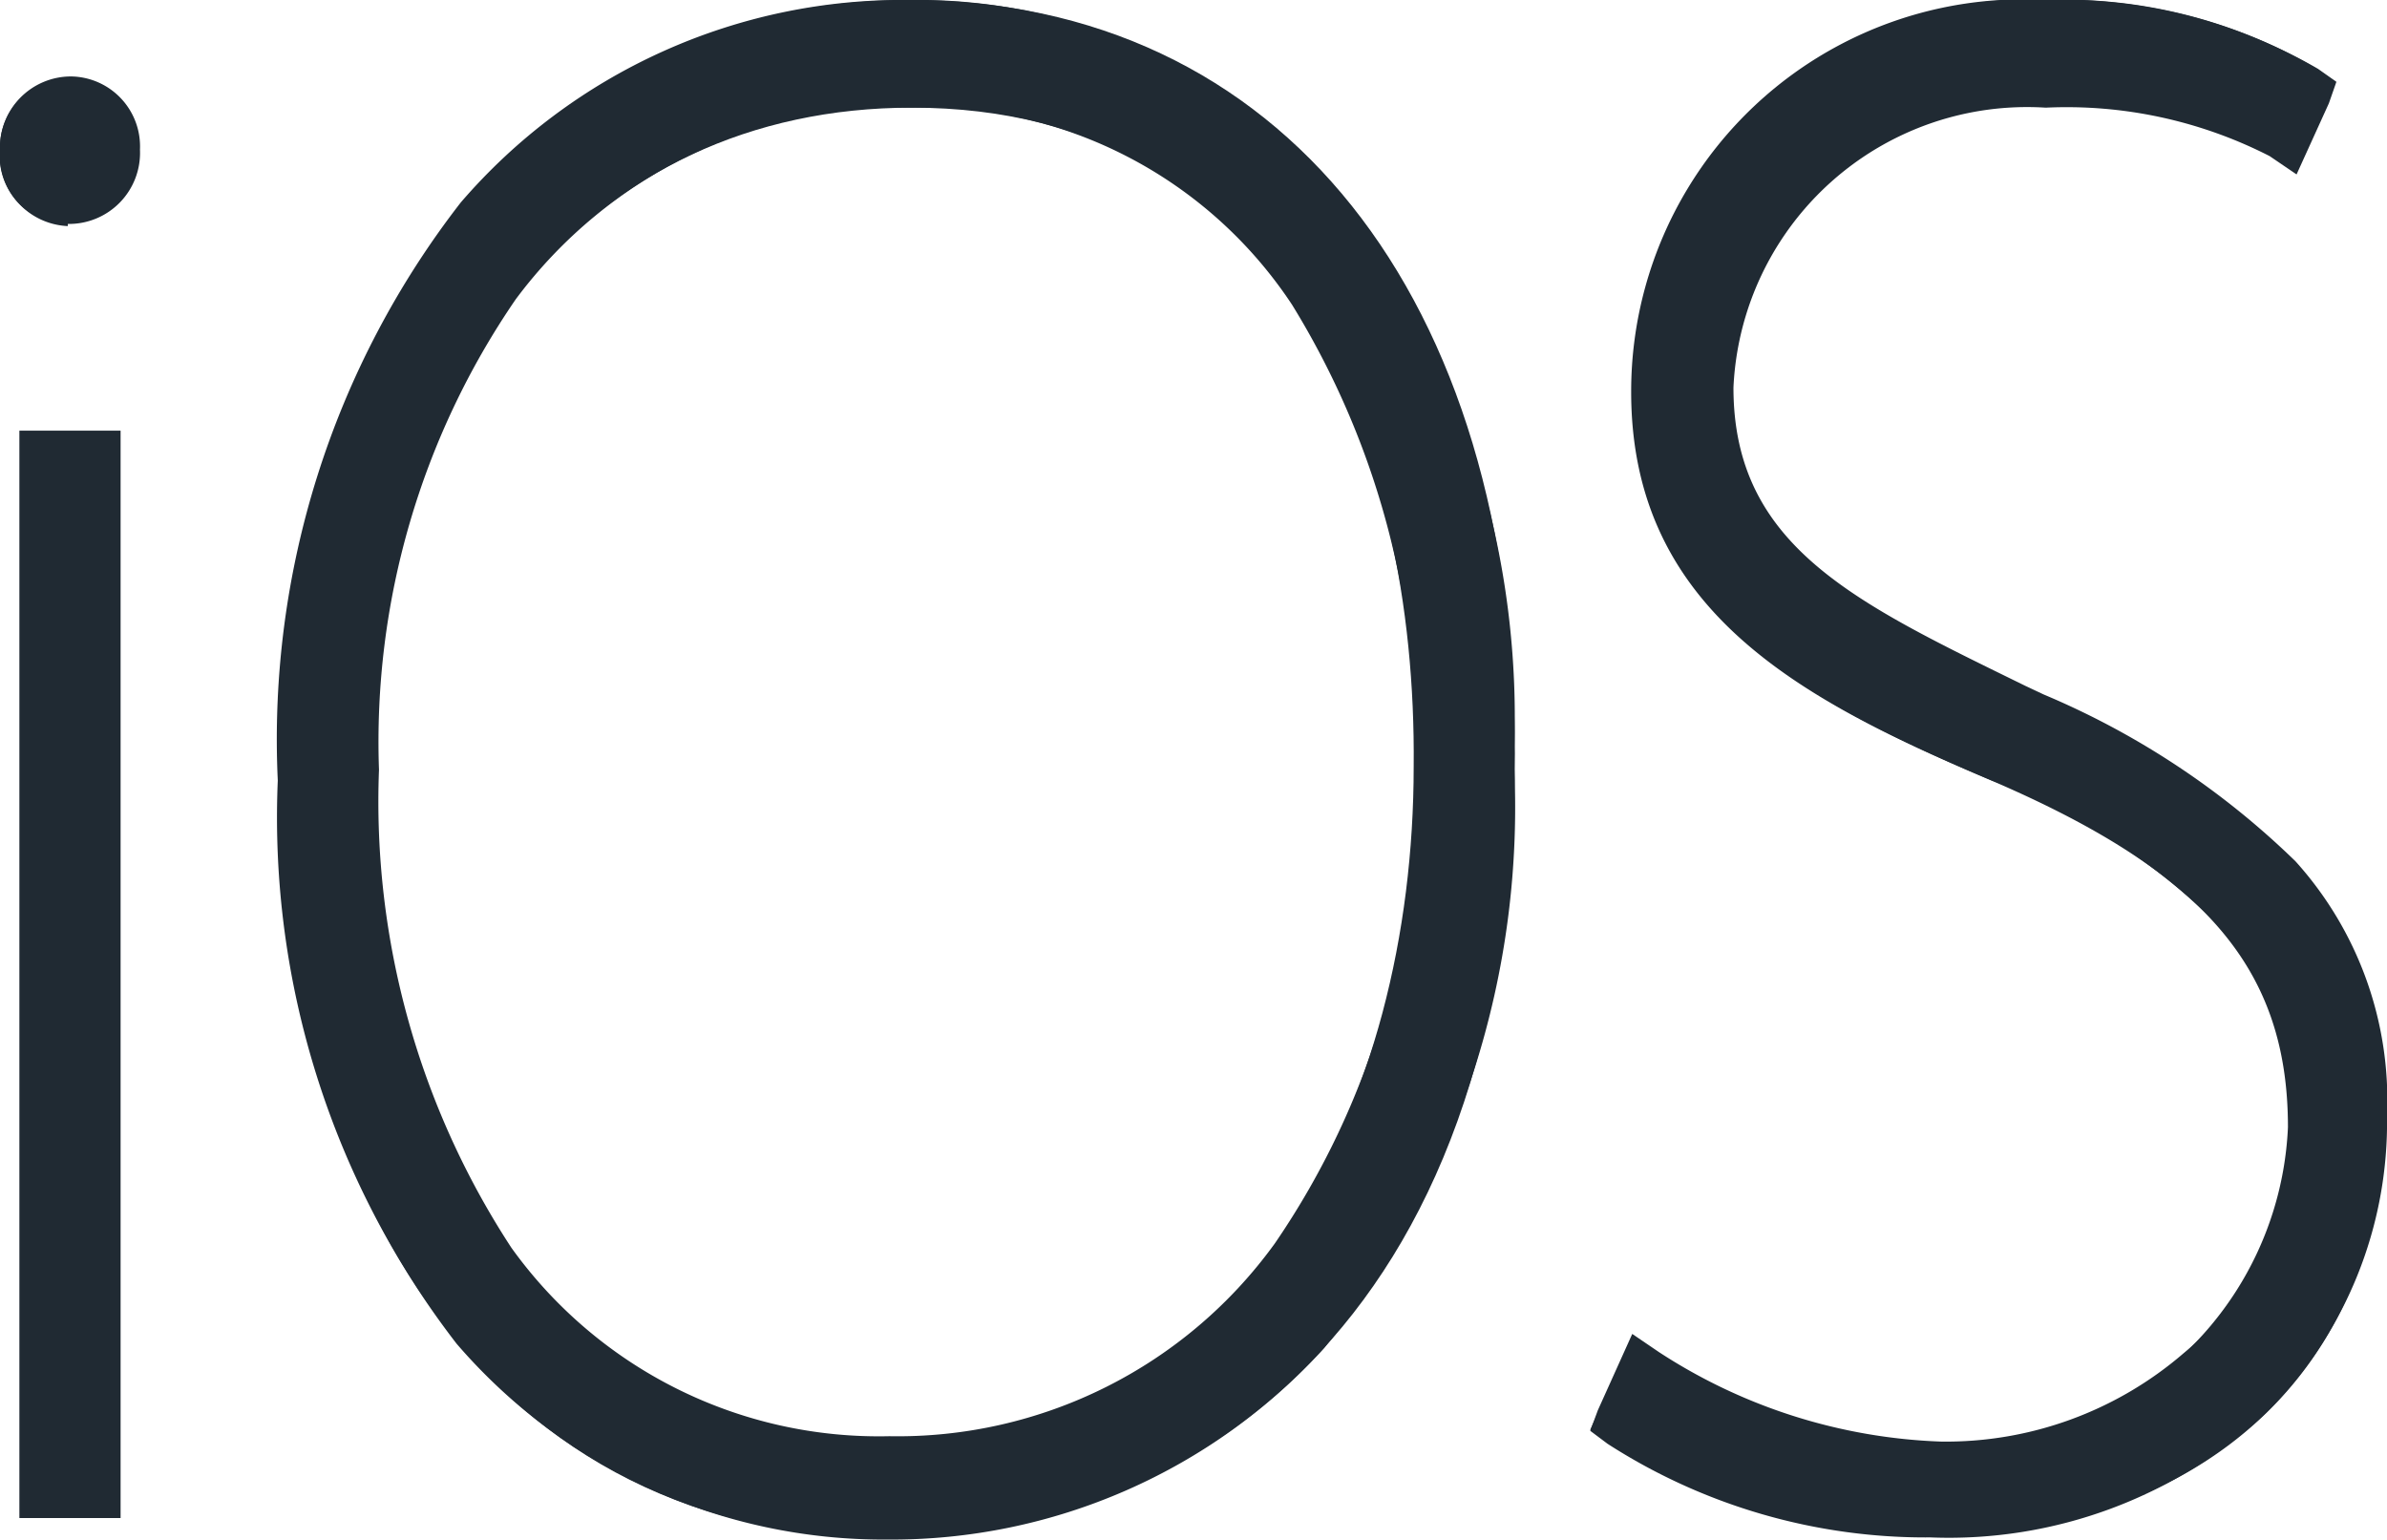 <svg id="Layer_1" data-name="Layer 1" xmlns="http://www.w3.org/2000/svg" viewBox="0 0 22.17 14.3"><defs><style>.cls-1{fill:#202a33;}</style></defs><path class="cls-1" d="M1,1.39a.39.39,0,0,1-.4.42.39.39,0,0,1-.36-.42A.4.4,0,0,1,.66,1,.38.38,0,0,1,1,1.39ZM.46,13.83V4.32H.85v9.51Z"/><path class="cls-1" d="M1.1,14.08H.21v-10H1.1Zm-.47-12A.63.63,0,0,1,0,1.39.64.64,0,0,1,.66.73a.63.63,0,0,1,.62.66A.64.64,0,0,1,.63,2.06Zm0-.83a.15.15,0,0,0-.14.16c0,.08,0,.17.11.17s.15,0,.15-.17C.78,1.37.77,1.23.66,1.23Z"/><path class="cls-1" d="M.87,13.85H.43V4.29H.87Zm-.39,0H.82V4.34H.48Zm.15-12a.41.41,0,0,1-.38-.44A.42.42,0,0,1,.66,1a.4.4,0,0,1,.39.43A.41.41,0,0,1,.63,1.83ZM.66,1a.37.37,0,0,0-.36.39.35.35,0,0,0,.33.39A.36.36,0,0,0,1,1.39.36.36,0,0,0,.66,1Z"/><path class="cls-1" d="M1.12,14.1H.18V4h.94Zm-.49-12A.66.66,0,0,1,0,1.39.66.66,0,0,1,.66.71a.65.65,0,0,1,.64.68A.66.66,0,0,1,.63,2.08Zm0-.83a.13.13,0,0,0-.12.14c0,.07,0,.14.09.14s.13,0,.13-.14S.75,1.25.66,1.25Z"/><path class="cls-1" d="M13.82,7.05c0,4.8-2.66,7-5.58,7S2.85,11.67,2.85,7.25s2.5-7,5.6-7S13.82,2.67,13.82,7.05Zm-10.57.1c0,3.64,1.76,6.46,5,6.46s5.15-2.91,5.15-6.5C13.41,3.78,11.9.74,8.47.74S3.25,3.6,3.25,7.15Z"/><path class="cls-1" d="M8.24,14.28c-3.9,0-5.64-3.53-5.64-7C2.6,2.93,5,0,8.45,0s5.62,2.76,5.62,7C14.07,12.39,10.93,14.28,8.24,14.28ZM8.47,1c-3,0-5,2.42-5,6.16s1.87,6.21,4.76,6.21c3.38,0,4.9-3.14,4.9-6.25C13.16,4.15,11.93,1,8.47,1Z"/><path class="cls-1" d="M8.24,14.05a4.93,4.93,0,0,1-3.83-1.74A7.7,7.7,0,0,1,2.83,7.25,7.89,7.89,0,0,1,4.47,2a5.17,5.17,0,0,1,4-1.79h0A4.87,4.87,0,0,1,12.29,2a7.73,7.73,0,0,1,1.55,5.05,7.83,7.83,0,0,1-1.7,5.31A5.18,5.18,0,0,1,8.24,14.05ZM8.45.3h0A5.14,5.14,0,0,0,4.5,2.07,7.85,7.85,0,0,0,2.87,7.25a7.61,7.61,0,0,0,1.58,5A4.87,4.87,0,0,0,8.24,14a5.15,5.15,0,0,0,3.87-1.68A7.8,7.8,0,0,0,13.8,7.05a7.75,7.75,0,0,0-1.54-5A4.84,4.84,0,0,0,8.45.3ZM8.26,13.64a4.45,4.45,0,0,1-3.74-1.88,7.74,7.74,0,0,1-1.3-4.61A7.47,7.47,0,0,1,4.55,2.6,4.74,4.74,0,0,1,8.47.72a4.4,4.4,0,0,1,3.78,1.94,8,8,0,0,1,1.18,4.45,7.75,7.75,0,0,1-1.35,4.61A4.6,4.6,0,0,1,8.26,13.64ZM8.47.76A4.68,4.68,0,0,0,4.59,2.63,7.52,7.52,0,0,0,3.27,7.15a7.71,7.71,0,0,0,1.28,4.58,4.41,4.41,0,0,0,3.71,1.86A4.54,4.54,0,0,0,12,11.7a7.68,7.68,0,0,0,1.35-4.59,7.91,7.91,0,0,0-1.18-4.42A4.34,4.34,0,0,0,8.47.76Z"/><path class="cls-1" d="M8.24,14.3a5.23,5.23,0,0,1-4-1.82A8,8,0,0,1,2.58,7.25a8.13,8.13,0,0,1,1.7-5.37A5.41,5.41,0,0,1,8.45,0a5.1,5.1,0,0,1,4,1.84,8,8,0,0,1,1.61,5.21,8,8,0,0,1-1.76,5.47A5.43,5.43,0,0,1,8.24,14.3ZM8.47,1A4.42,4.42,0,0,0,4.79,2.78,7.26,7.26,0,0,0,3.52,7.15a7.57,7.57,0,0,0,1.23,4.44,4.2,4.2,0,0,0,3.51,1.75,4.32,4.32,0,0,0,3.58-1.79,7.44,7.44,0,0,0,1.3-4.44A7.69,7.69,0,0,0,12,2.83,4.08,4.08,0,0,0,8.47,1Z"/><path class="cls-1" d="M15.25,12.8a5.46,5.46,0,0,0,2.76.86,3.31,3.31,0,0,0,3.48-3.19c0-1.76-1.09-2.68-2.95-3.47-1.66-.71-3.15-1.47-3.15-3.36A3.39,3.39,0,0,1,19,.29a4.38,4.38,0,0,1,2.38.6l-.16.34A4.51,4.51,0,0,0,19,.69,3,3,0,0,0,15.83,3.6c0,1.71,1.32,2.28,3,3.09,2,1,3,1.83,3,3.69S20.47,14,17.93,14a5.37,5.37,0,0,1-2.86-.81Z"/><path class="cls-1" d="M17.93,14.26a5.52,5.52,0,0,1-3-.86l-.16-.12.38-.85.25.16a5.27,5.27,0,0,0,2.62.82,3.08,3.08,0,0,0,3.23-2.94c0-1.48-.78-2.38-2.8-3.24-1.74-.74-3.3-1.57-3.3-3.59A3.64,3.64,0,0,1,19,0a4.61,4.61,0,0,1,2.52.64l.17.12-.37.81-.25-.18A4.29,4.29,0,0,0,19,.94,2.75,2.75,0,0,0,16.08,3.6c0,1.49,1.14,2,2.72,2.79l.17.08c2.06,1,3.17,1.93,3.17,3.91C22.14,12.7,20.45,14.26,17.93,14.26Z"/><path class="cls-1" d="M17.93,14a5.4,5.4,0,0,1-2.87-.81v0l.19-.43h0a5.52,5.52,0,0,0,2.75.86,3.66,3.66,0,0,0,2.41-.88,3,3,0,0,0,1-2.29,2.92,2.92,0,0,0-.78-2.08A6,6,0,0,0,18.53,7c-1.73-.74-3.16-1.5-3.16-3.38A3.41,3.41,0,0,1,19,.27a4.4,4.4,0,0,1,2.39.6h0l-.18.38h0A4.44,4.44,0,0,0,19,.71,3,3,0,0,0,15.85,3.6c0,1.64,1.26,2.23,2.85,3l.17.08a7.38,7.38,0,0,1,2.27,1.52,3.1,3.1,0,0,1,.78,2.19,3.54,3.54,0,0,1-1,2.58A4.12,4.12,0,0,1,17.93,14Zm-2.83-.84a5.31,5.31,0,0,0,2.83.8,4.09,4.09,0,0,0,2.92-1.06,3.51,3.51,0,0,0,1-2.55c0-1.85-1-2.69-3-3.67l-.17-.08c-1.6-.76-2.87-1.36-2.87-3A3,3,0,0,1,19,.67a4.56,4.56,0,0,1,2.23.53l.14-.31A4.44,4.44,0,0,0,19,.31a3.38,3.38,0,0,0-3.63,3.33c0,1.85,1.42,2.61,3.14,3.34a6.11,6.11,0,0,1,2.18,1.38,3,3,0,0,1,.78,2.11,3,3,0,0,1-1.06,2.32,3.65,3.65,0,0,1-2.44.89,5.45,5.45,0,0,1-2.75-.85Z"/><path class="cls-1" d="M17.93,14.28a5.45,5.45,0,0,1-3-.87l-.16-.12.07-.19.32-.71.25.17a5.12,5.12,0,0,0,2.62.83,3.38,3.38,0,0,0,2.25-.82,2.74,2.74,0,0,0,1-2.1,2.66,2.66,0,0,0-.71-1.91,5.77,5.77,0,0,0-2.07-1.31c-1.75-.74-3.32-1.58-3.32-3.61A3.65,3.65,0,0,1,19,0a4.74,4.74,0,0,1,2.53.64l.17.12-.07.2-.3.66-.25-.17A4.14,4.14,0,0,0,19,1,2.73,2.73,0,0,0,16.1,3.6c0,1.48,1.14,2,2.71,2.77l.17.08A7.54,7.54,0,0,1,21.32,8a3.31,3.31,0,0,1,.85,2.36,3.8,3.8,0,0,1-1.12,2.76A4.32,4.32,0,0,1,17.93,14.28Z"/></svg>